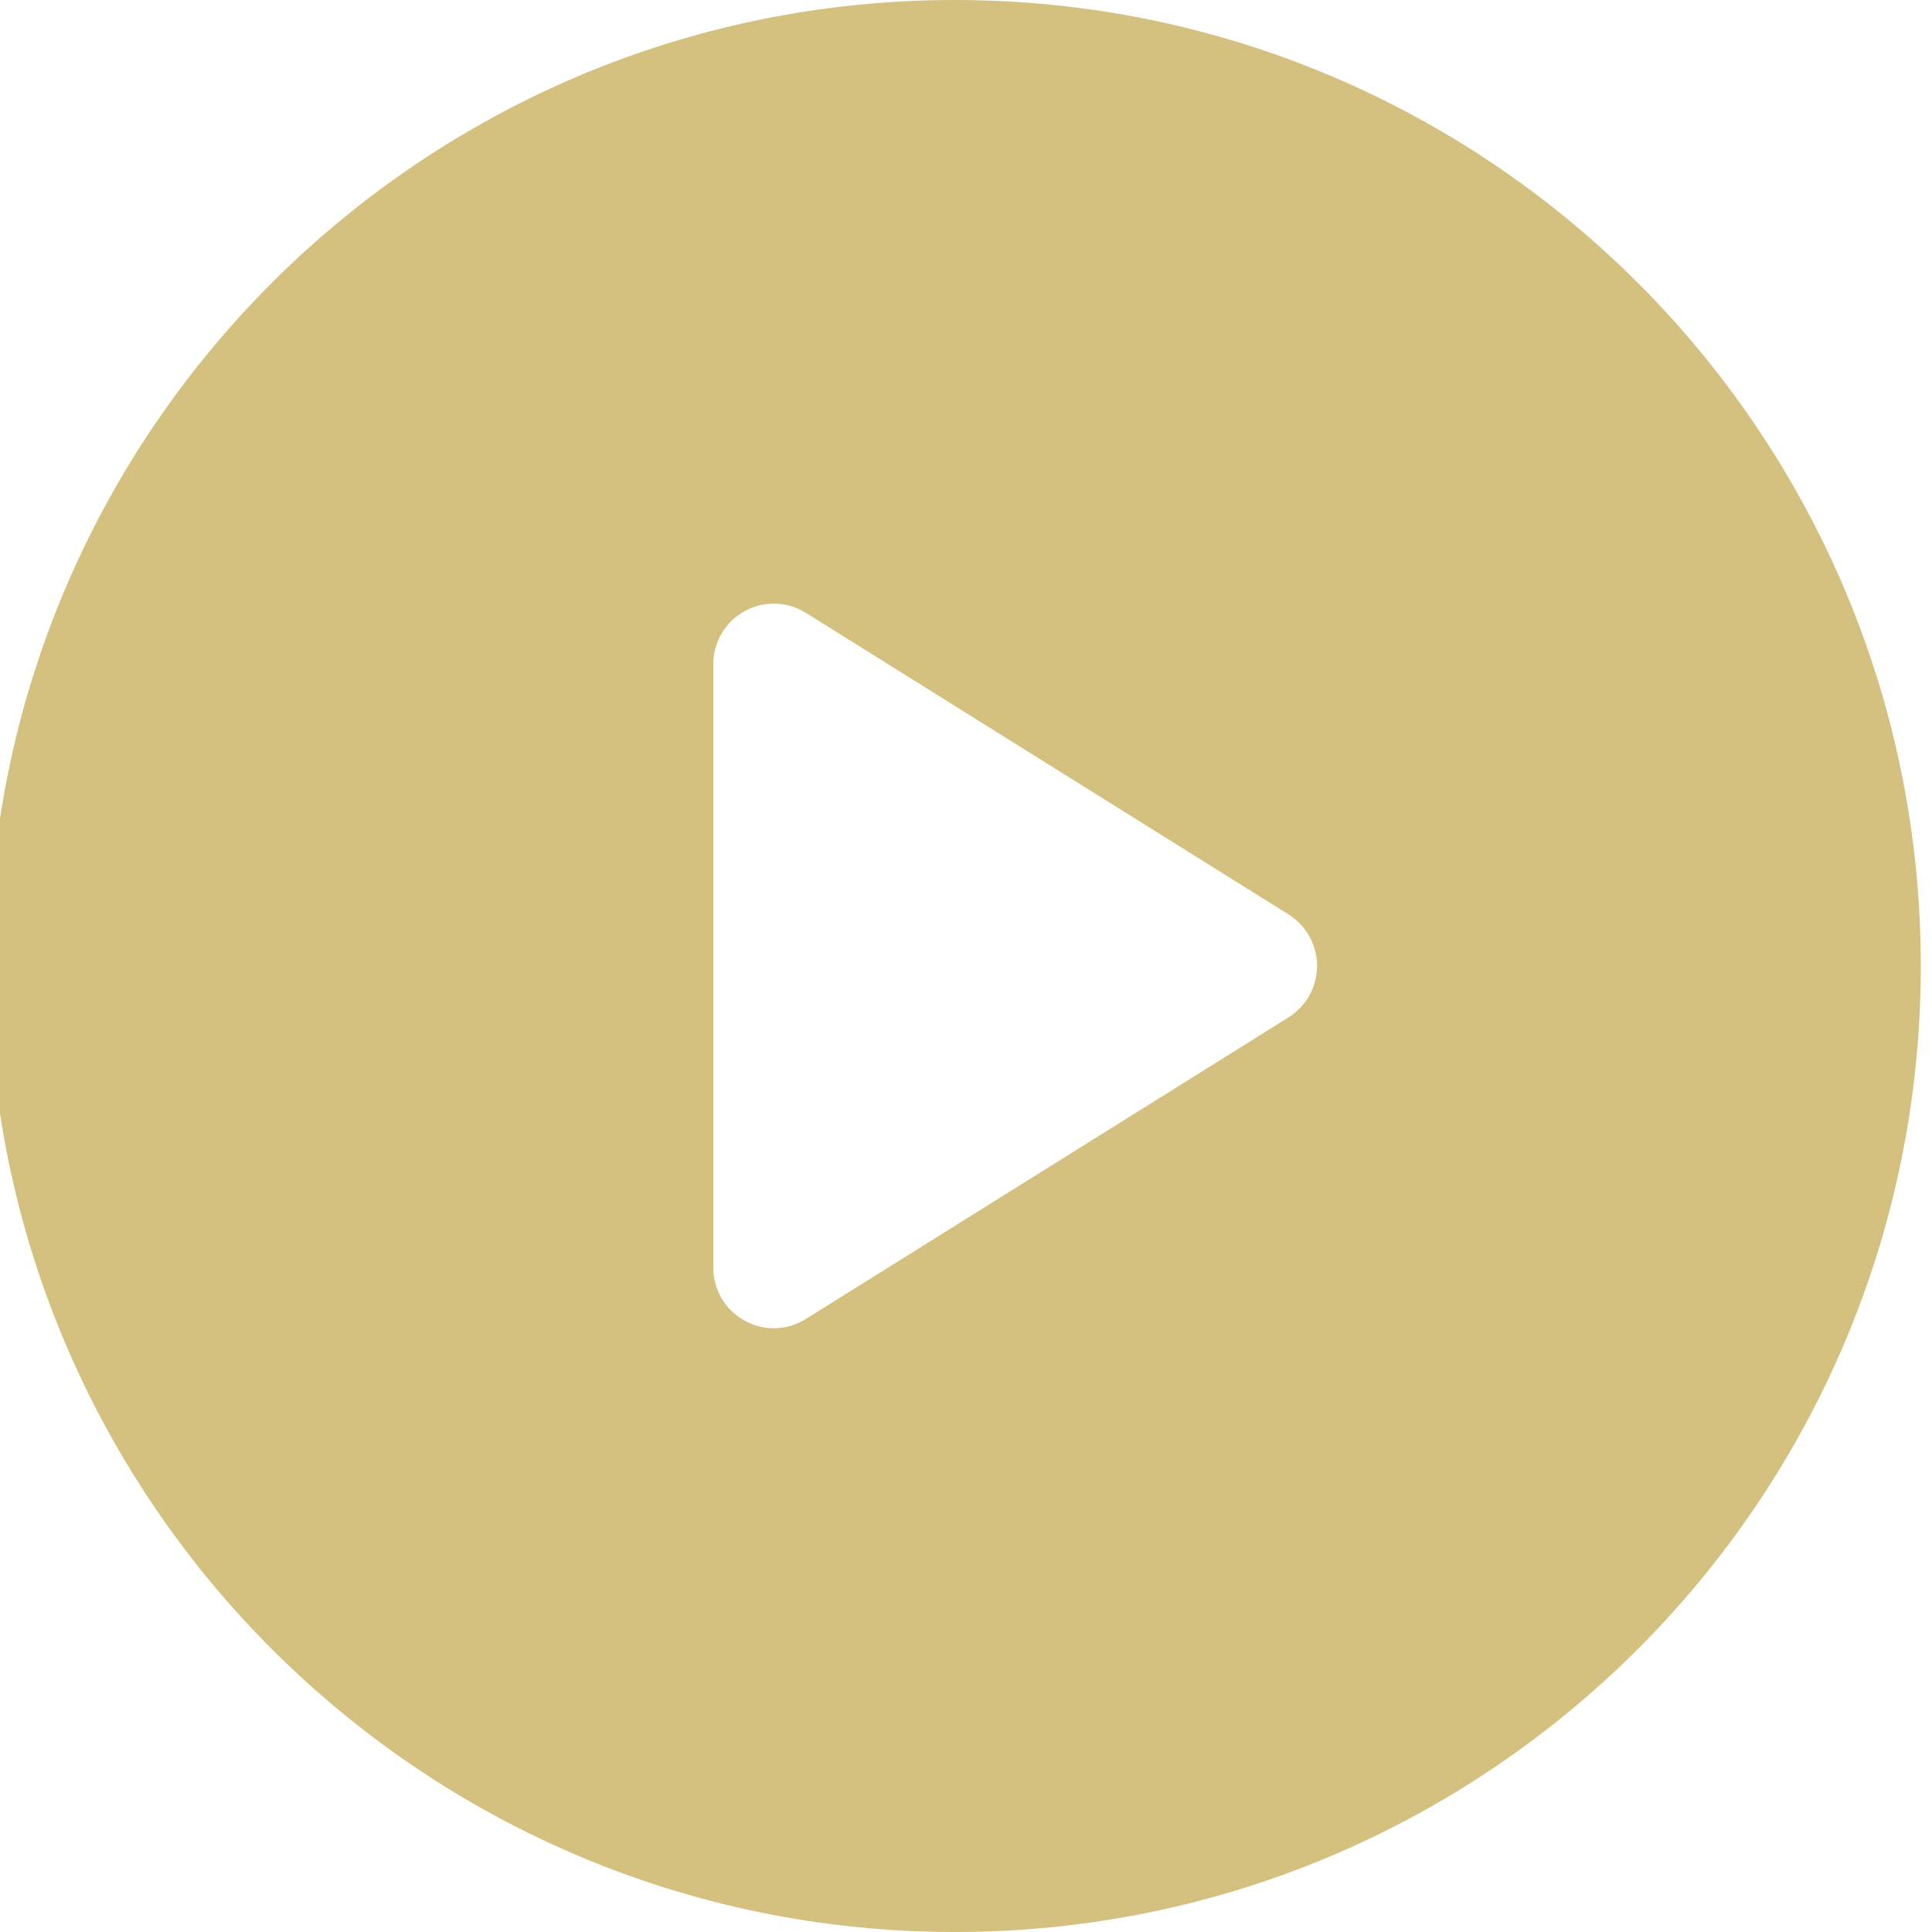 <svg width="100" height="100" viewBox="0 0 100 100" fill="none" xmlns="http://www.w3.org/2000/svg" xmlns:xlink="http://www.w3.org/1999/xlink">
	<desc>
			Created with Pixso.
	</desc>
	<defs>
		<clipPath id="clip3_56">
			<rect width="100" height="100" transform="translate(-0.57 0)" fill="white" fill-opacity="0"/>
		</clipPath>
	</defs>
	<g clip-path="url(#clip3_56)">
		<path d="M49.42 0C21.81 0 -0.58 22.38 -0.58 50C-0.58 77.61 21.81 100 49.42 100C77.04 100 99.42 77.61 99.42 50C99.42 22.38 77.04 0 49.42 0ZM66.71 52.65L41.71 68.27C41.2 68.59 40.62 68.75 40.05 68.75C39.53 68.75 39.01 68.62 38.53 68.35C37.54 67.8 36.92 66.76 36.92 65.62L36.92 34.37C36.92 33.23 37.54 32.19 38.53 31.64C39.53 31.08 40.74 31.12 41.71 31.72L66.71 47.34C67.62 47.92 68.17 48.92 68.17 50C68.17 51.07 67.62 52.07 66.71 52.65Z" fill="#D4C17F" fill-opacity="1" fill-rule="nonzero"/>
	</g>
</svg>
